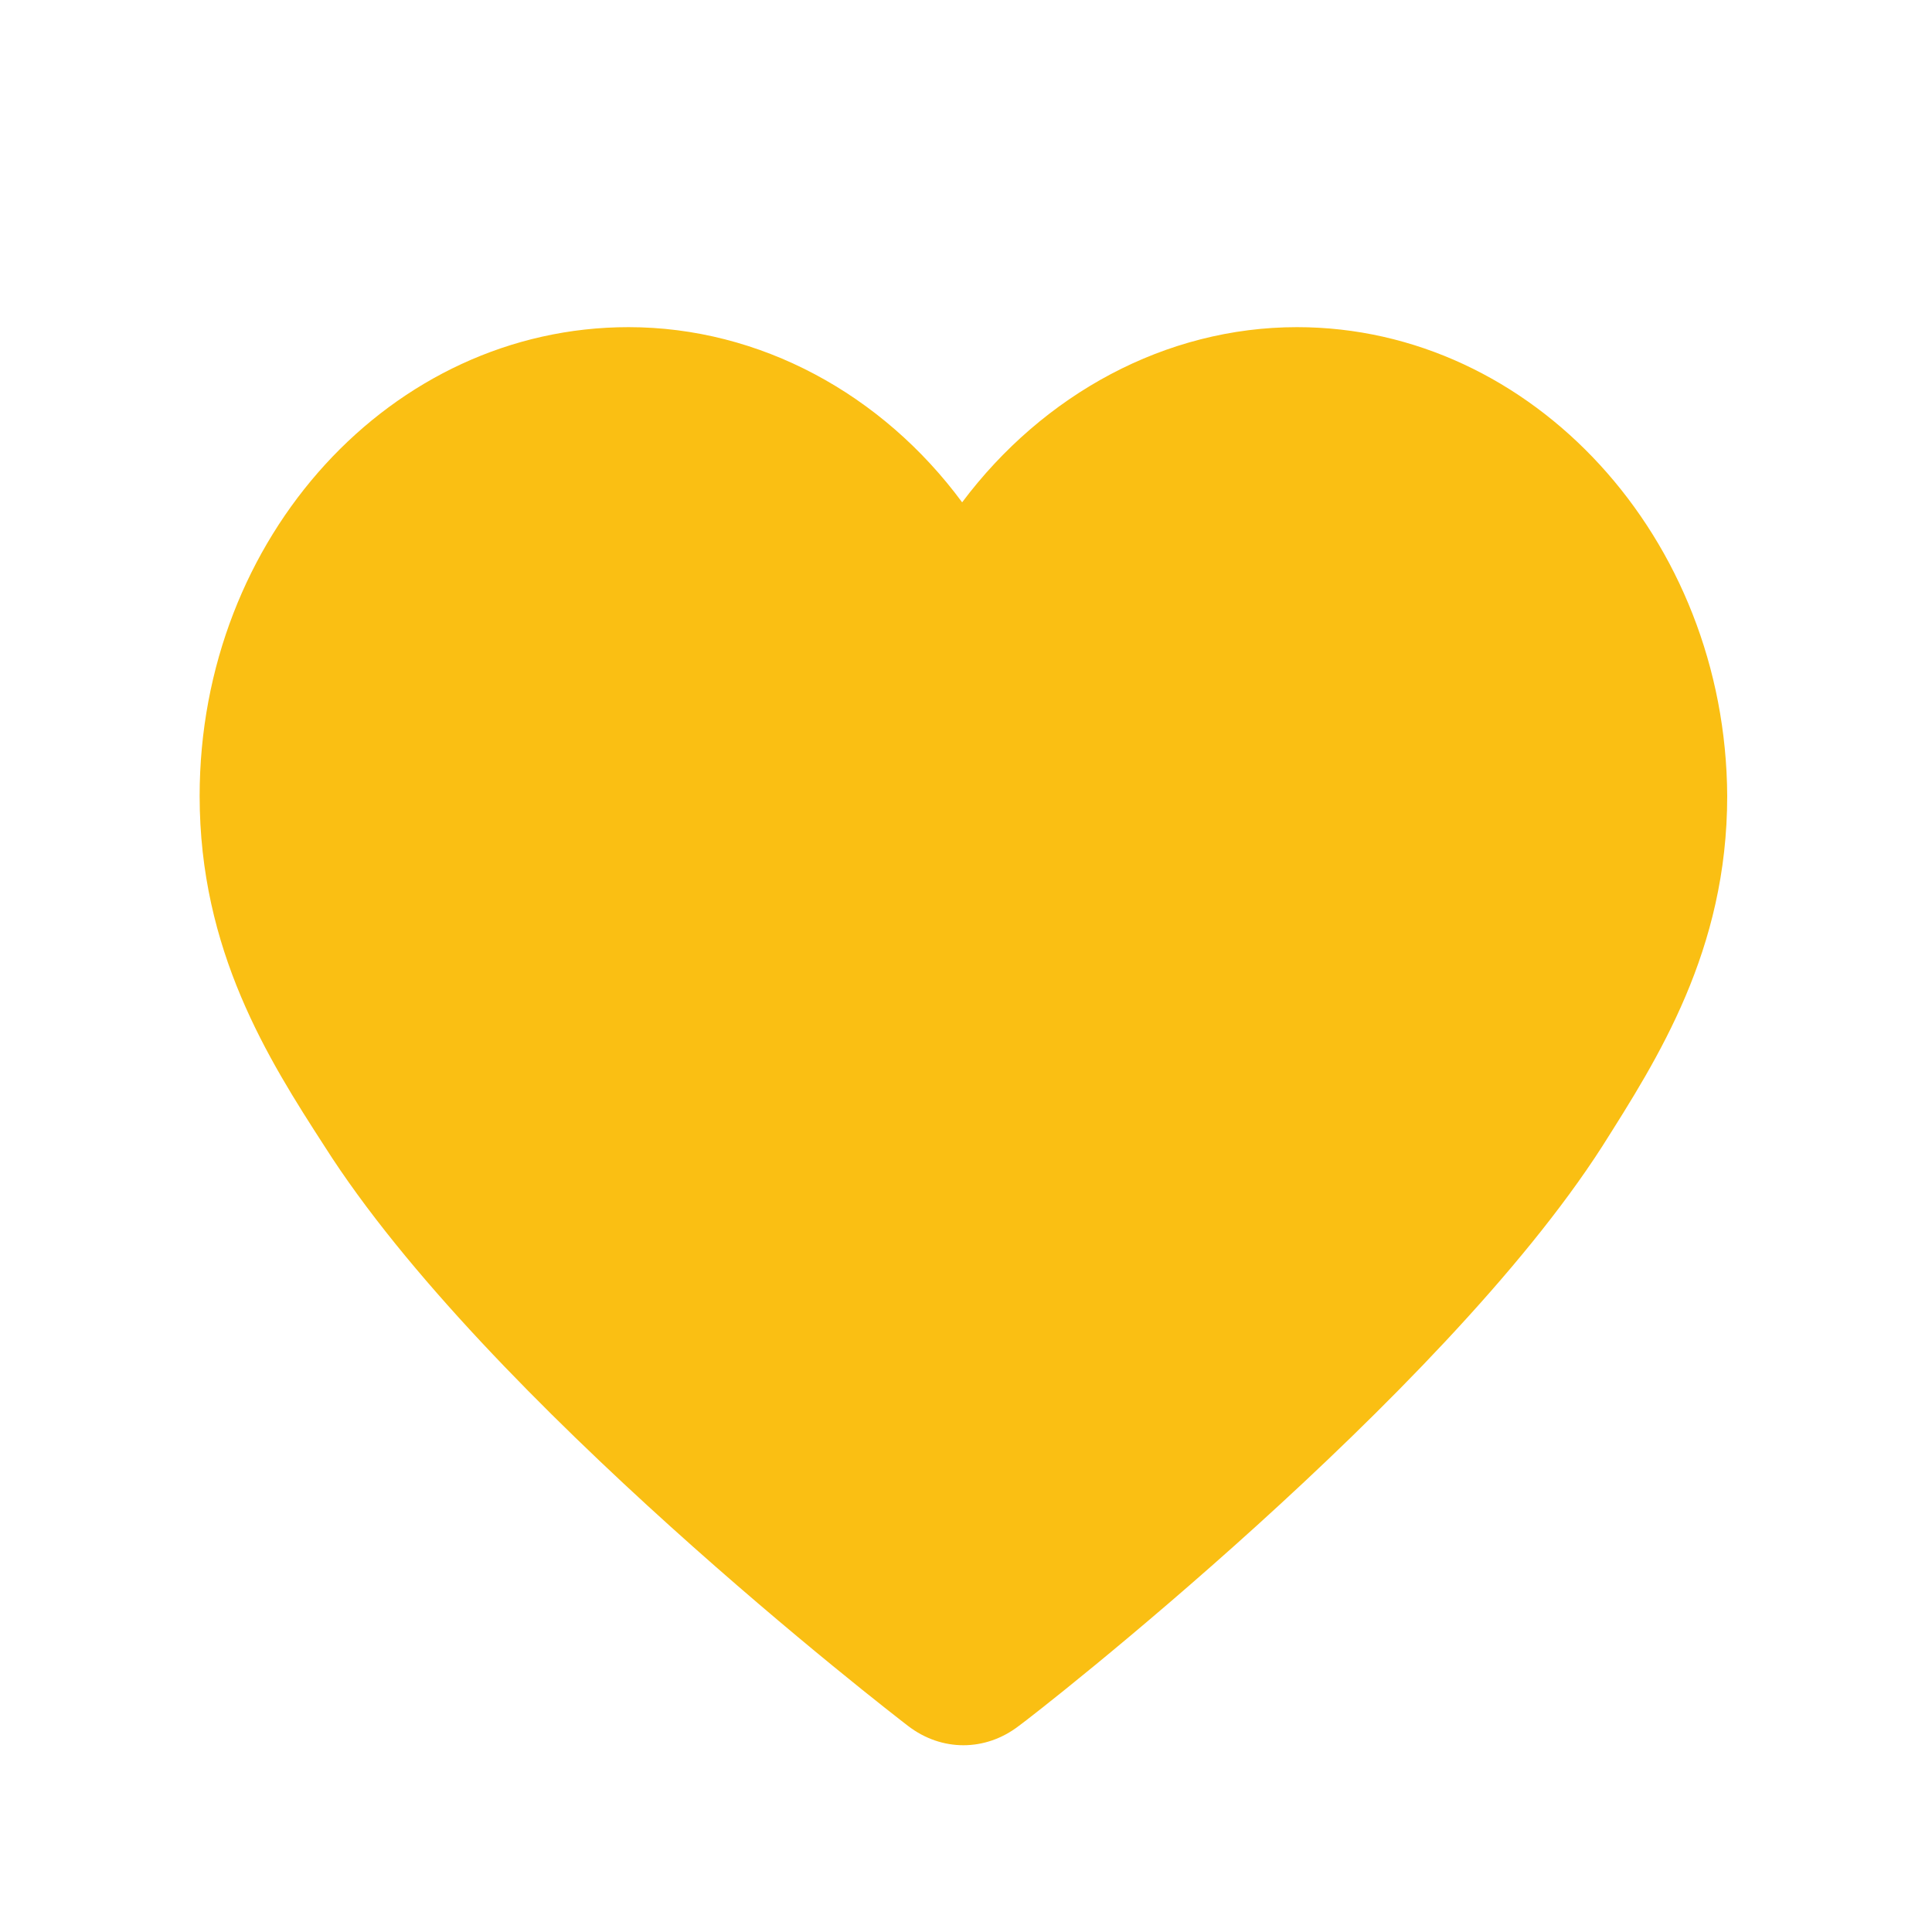 <?xml version="1.0" encoding="utf-8"?>
<!-- Generator: Adobe Illustrator 22.0.0, SVG Export Plug-In . SVG Version: 6.00 Build 0)  -->
<svg version="1.1" id="图层_1" xmlns="http://www.w3.org/2000/svg" xmlns:xlink="http://www.w3.org/1999/xlink" x="0px" y="0px"
	 viewBox="0 0 150 150" style="enable-background:new 0 0 150 150;" xml:space="preserve">
<style type="text/css">
	.st0{fill:#FABF13;}
	.st1{fill:none;stroke:#FABF13;stroke-width:8;stroke-linejoin:round;stroke-miterlimit:10;}
</style>
<g>
	<path class="st0" d="M100.7,25.4C90.5,25.4,81,30.6,74.7,39C68.5,30.6,59,25.4,48.8,25.4c-18.4,0-33.3,16.3-33.3,36.4
		c0,12,5.3,20.4,9.7,27.2c12.5,19.7,44,44,45.3,45c1.3,1,2.8,1.5,4.3,1.5c1.5,0,3-0.5,4.3-1.5c1.4-1,32.8-25.5,45.3-45
		c4.3-6.8,9.7-15.2,9.7-27.2C134,41.8,119,25.4,100.7,25.4L100.7,25.4z M100.7,25.4"/>
</g>
</svg>
